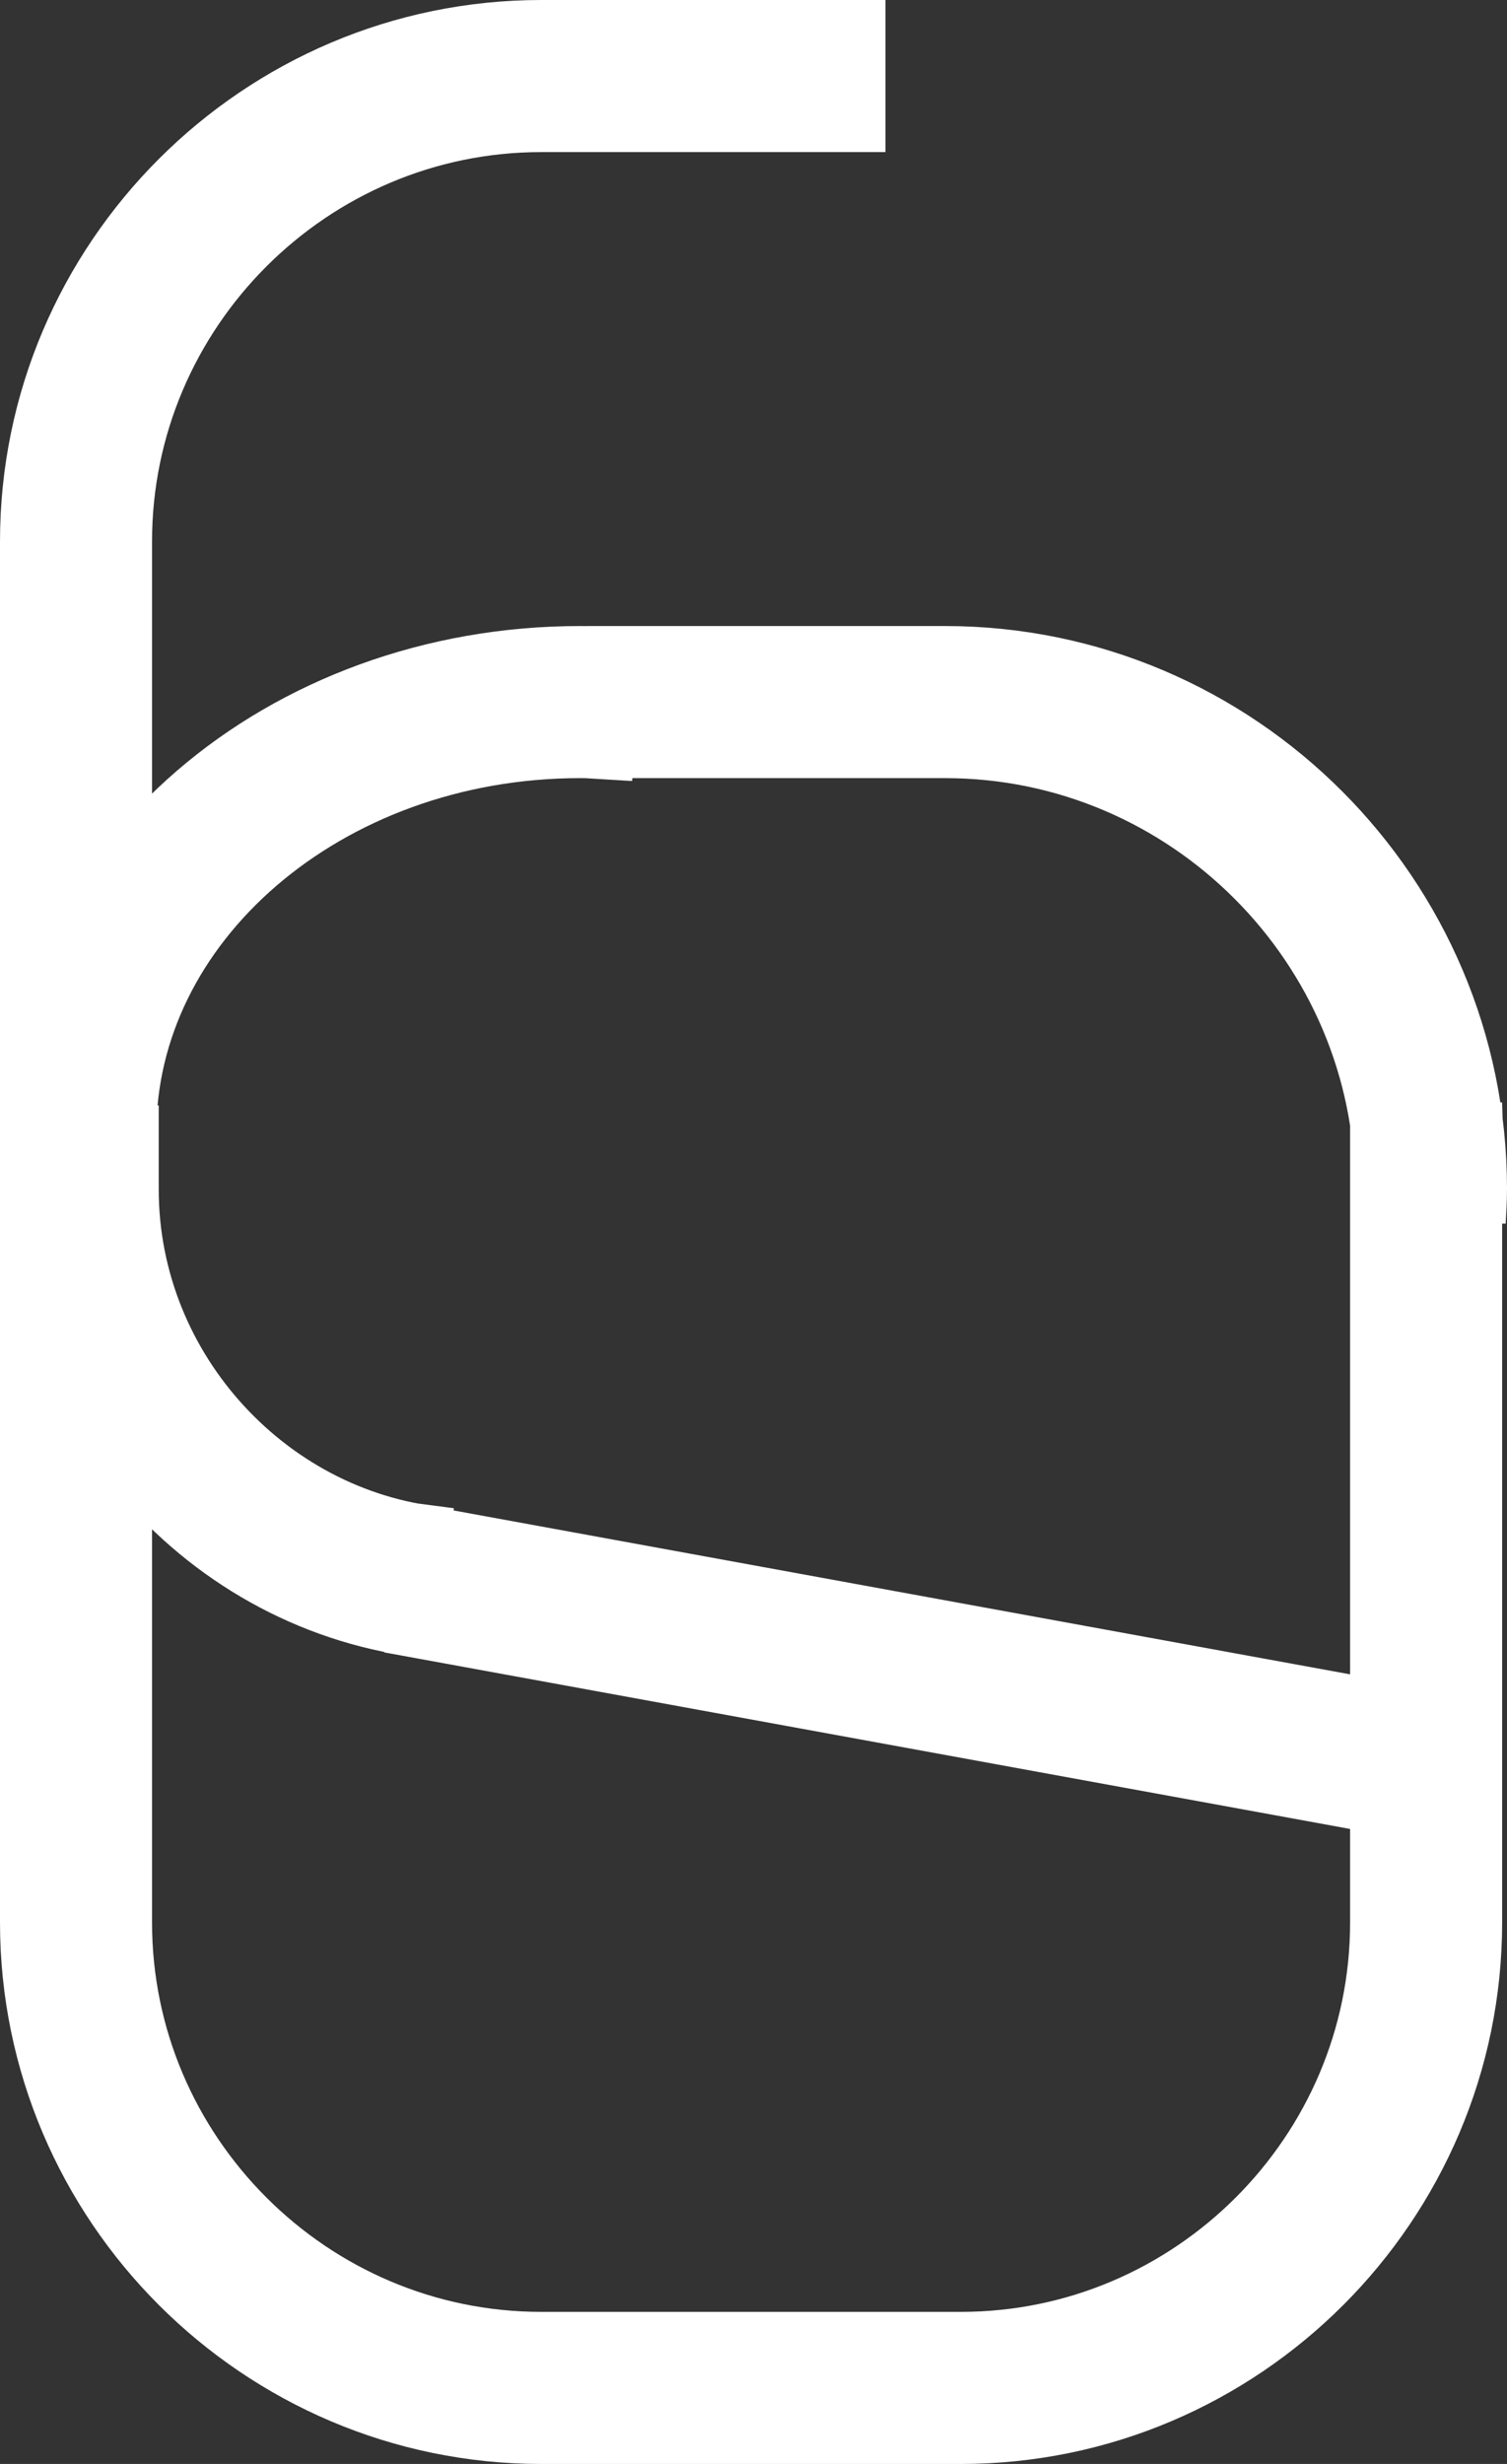 <?xml version="1.0" encoding="utf-8"?>
<!-- Generator: Adobe Illustrator 22.1.0, SVG Export Plug-In . SVG Version: 6.00 Build 0)  -->
<svg version="1.1" id="Capa_1" xmlns="http://www.w3.org/2000/svg" xmlns:xlink="http://www.w3.org/1999/xlink" x="0px" y="0px"
	 viewBox="0 0 247.8 405" style="enable-background:new 0 0 247.8 405;" xml:space="preserve">
<rect x="0" y="0" width="247.8" height="405" fill="#333333" stroke="none"/>
<style type="text/css">
	.st0{fill:none;stroke:#FFFFFF;stroke-width:25;stroke-miterlimit:10;}
</style>
<g id="Capa_3">
	<path class="st0" d="M233.4,290l-168-30.7L233.4,290L233.4,290l-168-30.7l7.6,1c-32.8-2.6-59.4-30.9-59.4-64.8v-13.8l-0.4,4.5
		c0-39.1,36.8-70.8,82.2-70.8c3.1,0,6.2,0.2,9.3,0.5l-8.2-0.5h58.9c44,0,79.9,36,79.9,80l0,0c0,1.7-0.1,3.3-0.2,5l-0.6-18.8V316
		c0,42.1-34.4,76.5-76.5,76.5H89c-42.1,0-76.5-34.4-76.5-76.5V89c0-42.1,34.4-76.5,76.5-76.5h56.6"/>
</g>
<g id="Capa_2_1_">
</g>
</svg>
